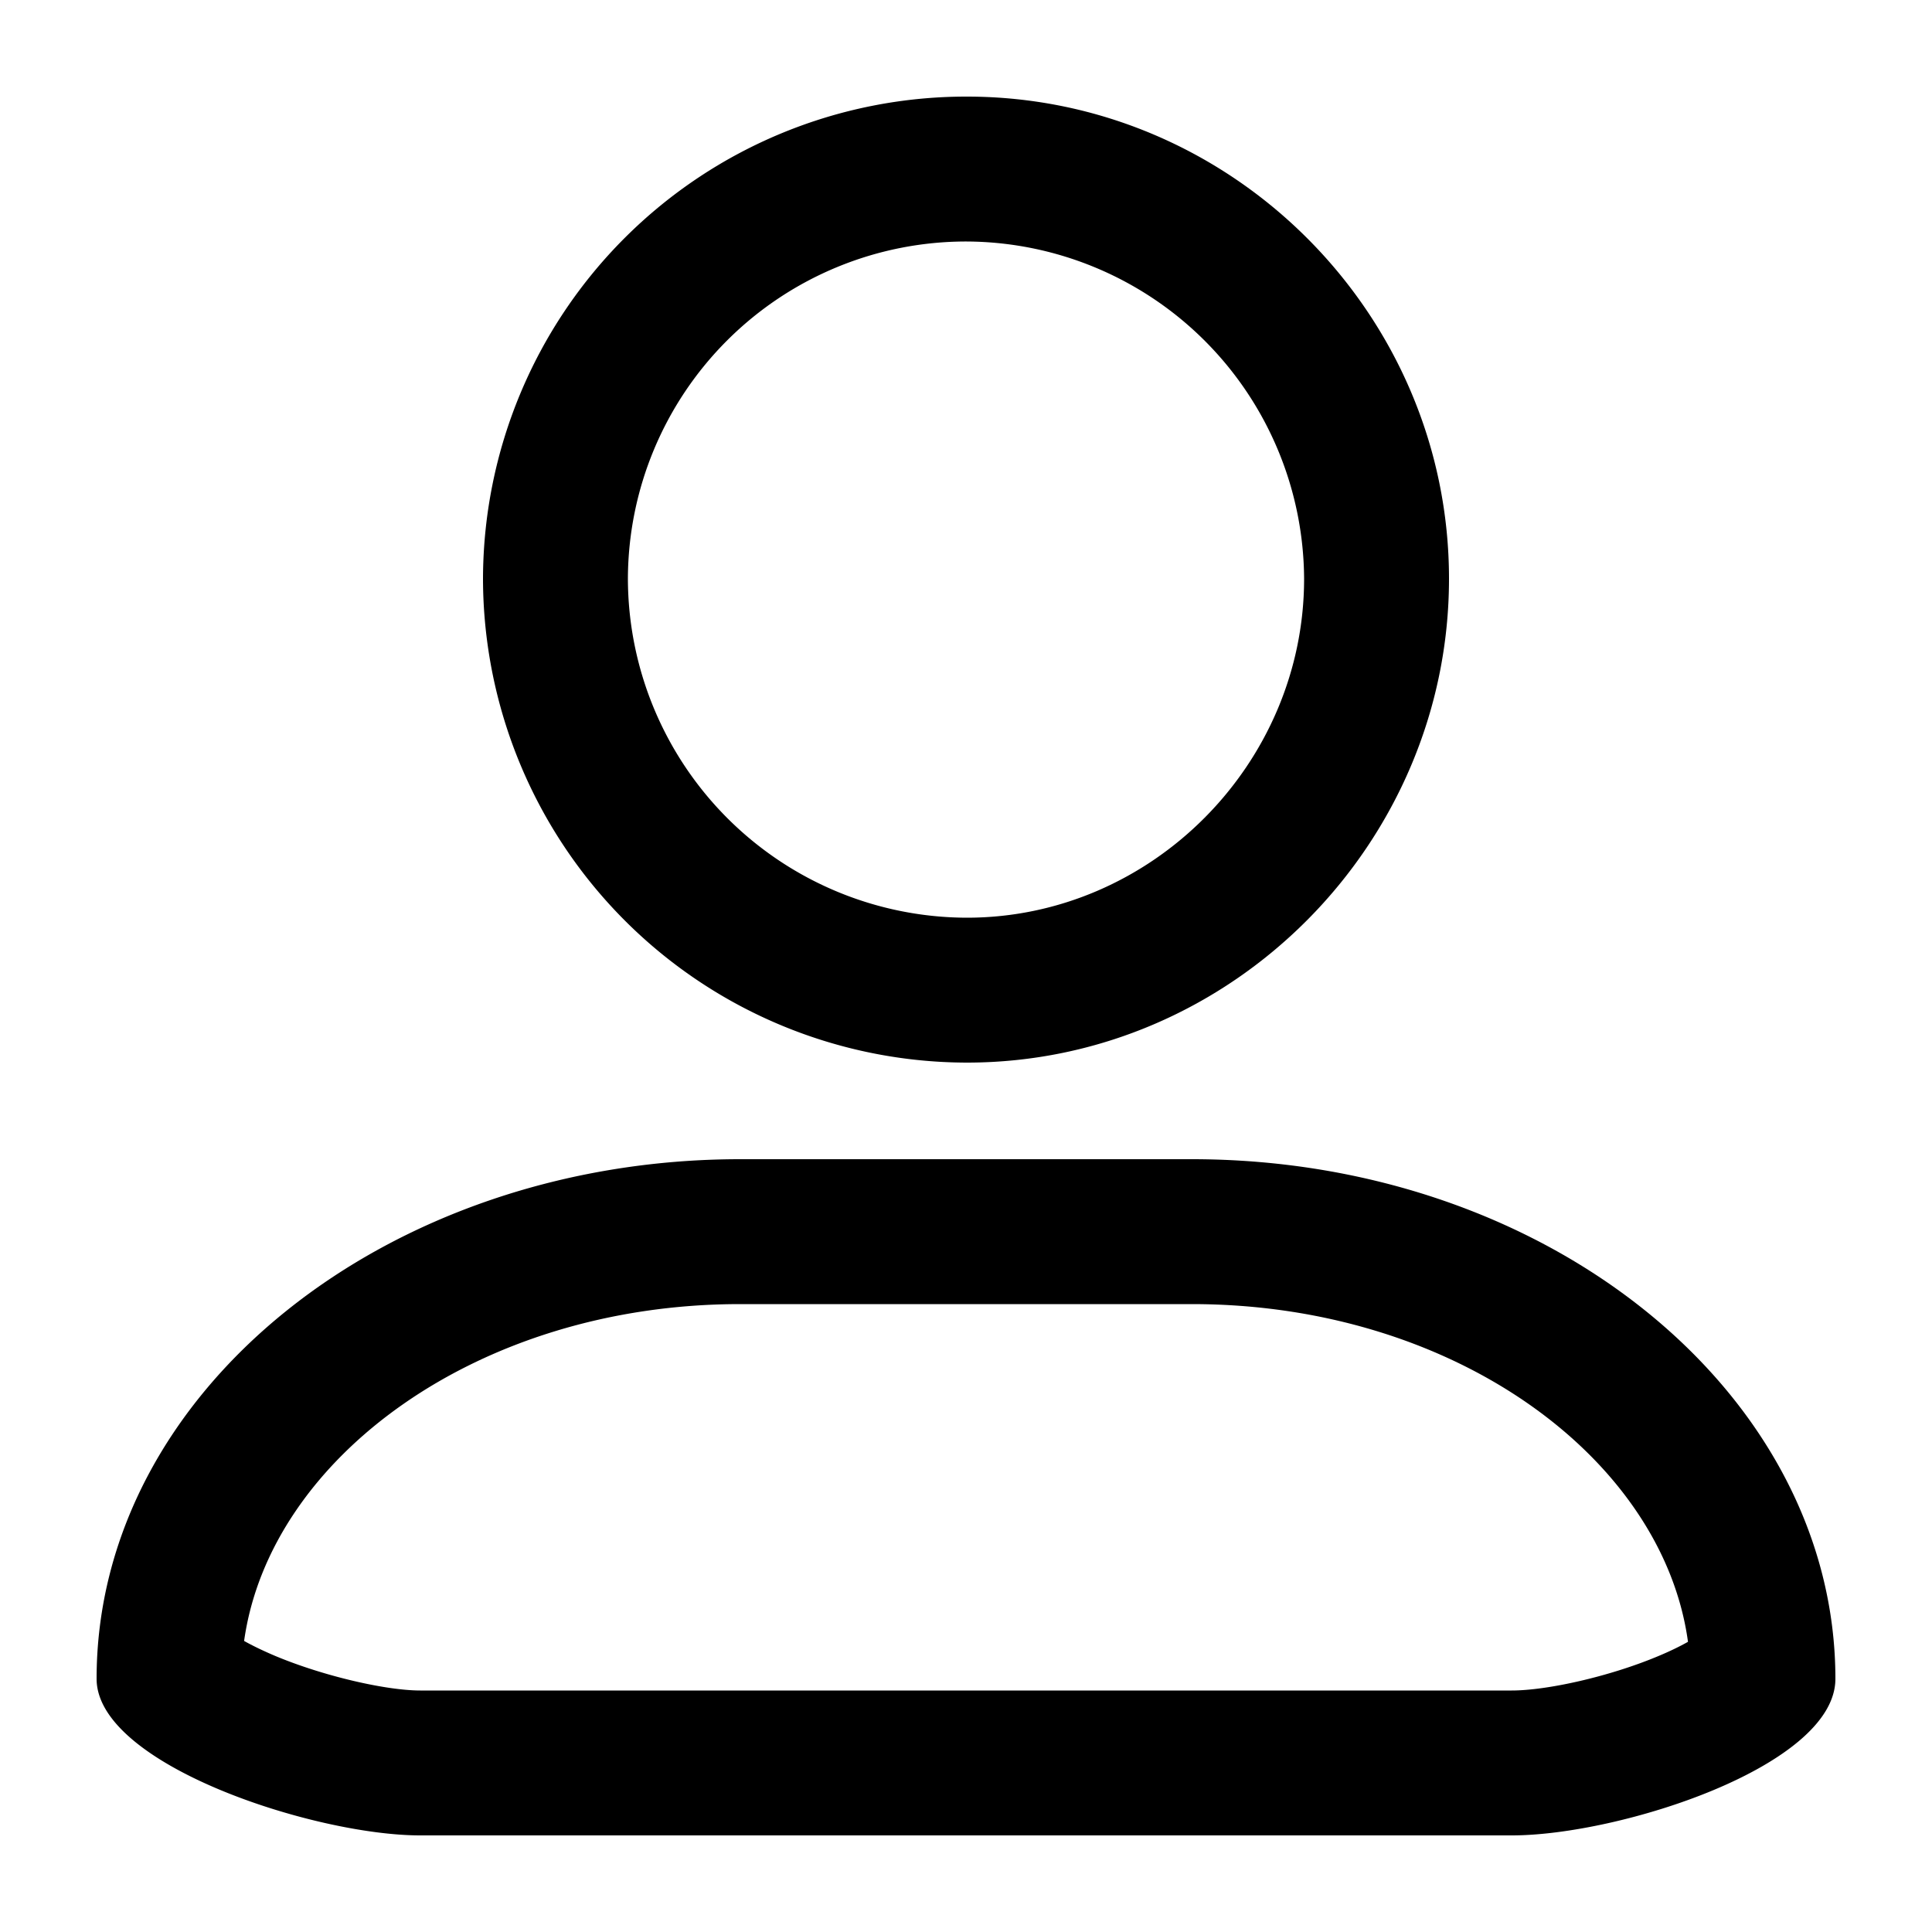 <?xml version="1.0" standalone="no"?><!DOCTYPE svg PUBLIC "-//W3C//DTD SVG 1.1//EN" "http://www.w3.org/Graphics/SVG/1.1/DTD/svg11.dtd"><svg t="1550546779312" class="icon" style="" viewBox="0 0 1024 1024" version="1.1" xmlns="http://www.w3.org/2000/svg" p-id="10450" xmlns:xlink="http://www.w3.org/1999/xlink" width="200" height="200"><defs><style type="text/css"></style></defs><path d="M512.461 128A179.302 179.302 0 0 0 332.8 306.739 180.07 180.07 0 0 0 512.461 486.4c97.792 0 178.739-81.459 178.739-179.661A179.712 179.712 0 0 0 512.461 128z m0-76.8C653.261 51.2 768 166.707 768 306.739S653.21 563.2 512.461 563.2A256.87 256.87 0 0 1 256 306.739 256.102 256.102 0 0 1 512.461 51.2z m119.245 640H392.294c-138.957 0-249.344 81.664-262.912 178.534 4.454 2.509 9.984 5.171 16.23 7.834 26.112 10.957 59.238 18.432 77.107 18.432h578.56c18.586 0 51.61-7.322 77.517-18.176 6.144-2.56 11.52-5.171 15.872-7.629-13.261-96.819-123.392-178.995-262.963-178.995zM972.8 889.805C972.8 936.09 858.47 972.8 801.28 972.8H222.72C166.502 972.8 51.2 935.27 51.2 889.805 51.2 737.28 205.312 614.4 392.294 614.4h239.411C820.634 614.4 972.8 738.918 972.8 889.805z" p-id="10451"></path></svg>